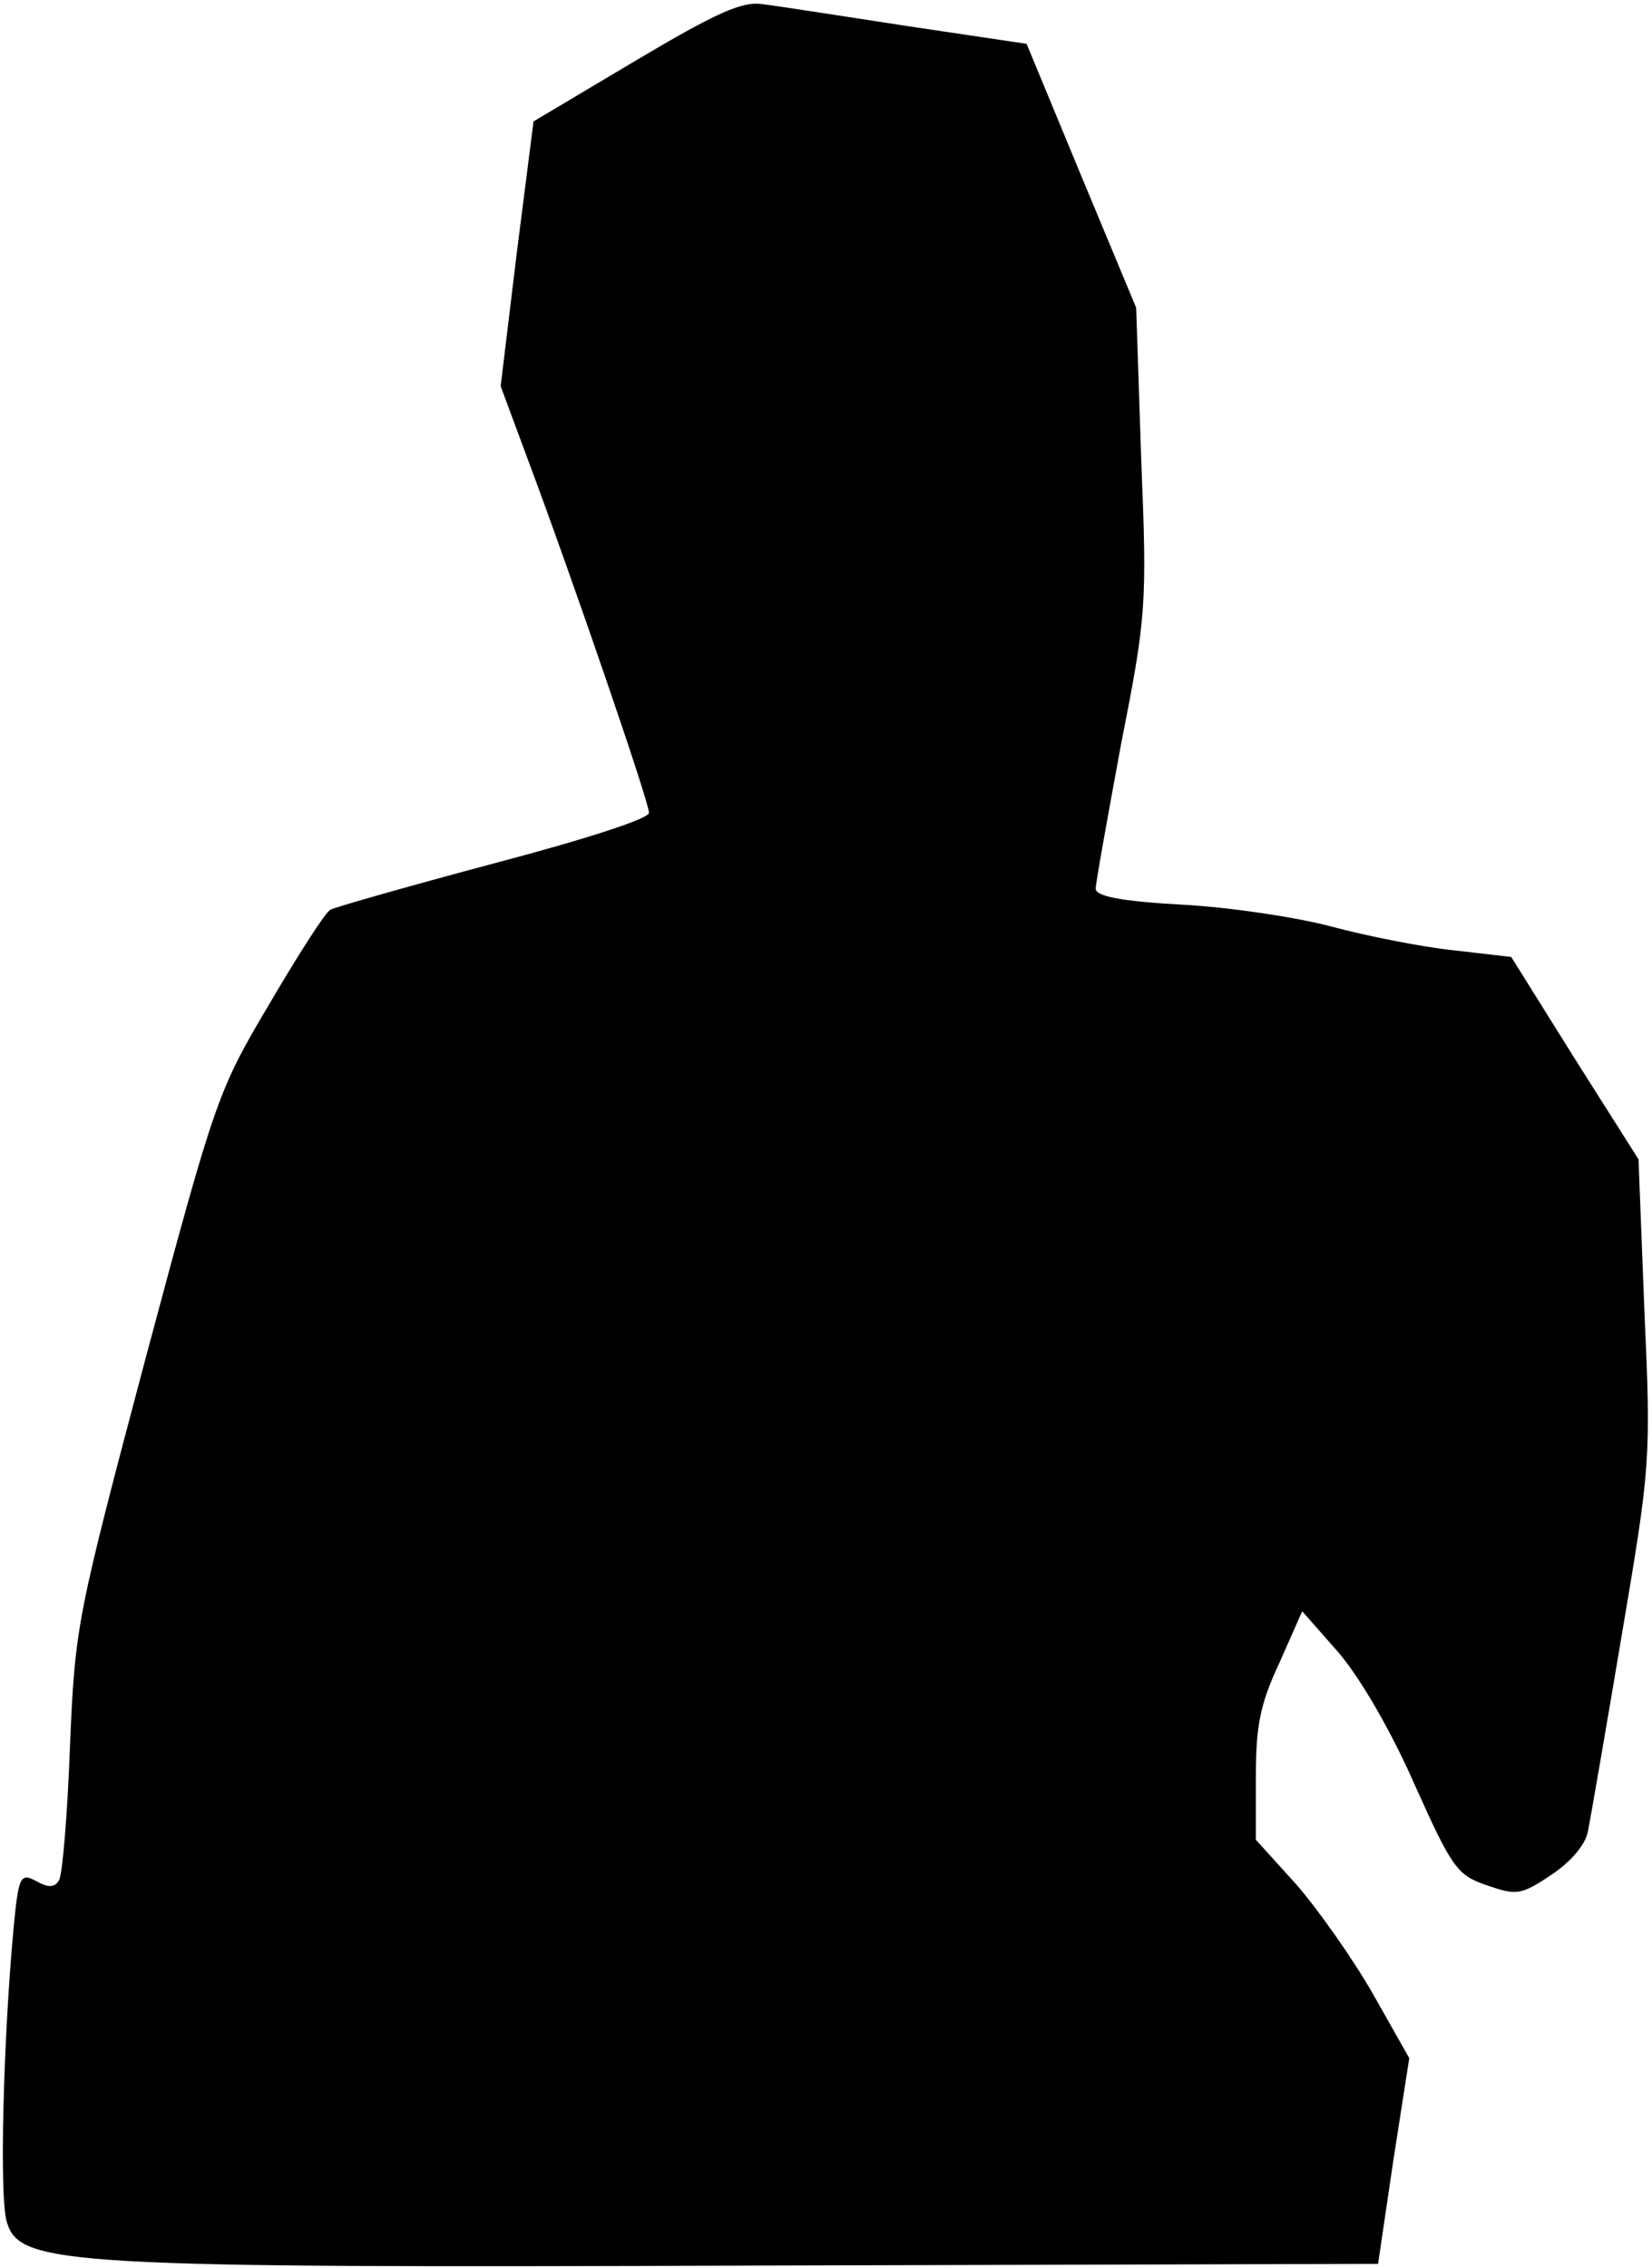 <?xml version="1.0" standalone="no"?>
<!DOCTYPE svg PUBLIC "-//W3C//DTD SVG 20010904//EN"
 "http://www.w3.org/TR/2001/REC-SVG-20010904/DTD/svg10.dtd">
<svg version="1.0" xmlns="http://www.w3.org/2000/svg"
 width="196pt" height="269pt" viewBox="0 0 196 269"
 preserveAspectRatio="xMidYMid meet">
<g transform="translate(0,269) scale(0.1,-0.1)"
fill="#000000" stroke="none">
<path fill="#000000" stroke="none" d="M754 2618 l-121 -72 -20 -157 -19 -157
33 -89 c52 -139 143 -404 143 -417 0 -7 -74 -31 -184 -60 -101 -27 -189 -52
-194 -55 -6 -3 -38 -53 -72 -111 -61 -103 -64 -110 -147 -420 -82 -309 -84
-318 -90 -462 -3 -81 -9 -152 -13 -158 -5 -9 -13 -9 -27 -1 -19 10 -21 6 -27
-57 -12 -130 -17 -317 -8 -347 15 -52 68 -55 897 -52 l730 2 18 122 19 122
-43 76 c-24 42 -65 100 -91 130 l-48 53 0 75 c0 60 5 86 28 135 l27 61 44 -50
c26 -31 62 -93 90 -157 44 -98 50 -106 85 -118 35 -12 40 -12 76 12 24 16 41
36 44 52 3 15 21 119 40 232 34 201 35 208 27 385 l-7 180 -76 120 -75 120
-69 8 c-38 4 -103 17 -144 28 -41 11 -121 23 -177 26 -73 4 -103 10 -103 19 0
7 14 84 30 171 30 152 31 165 24 338 l-6 180 -65 156 -65 157 -141 21 c-78 12
-155 24 -172 26 -24 4 -55 -10 -151 -67z"/>
</g>
</svg>
